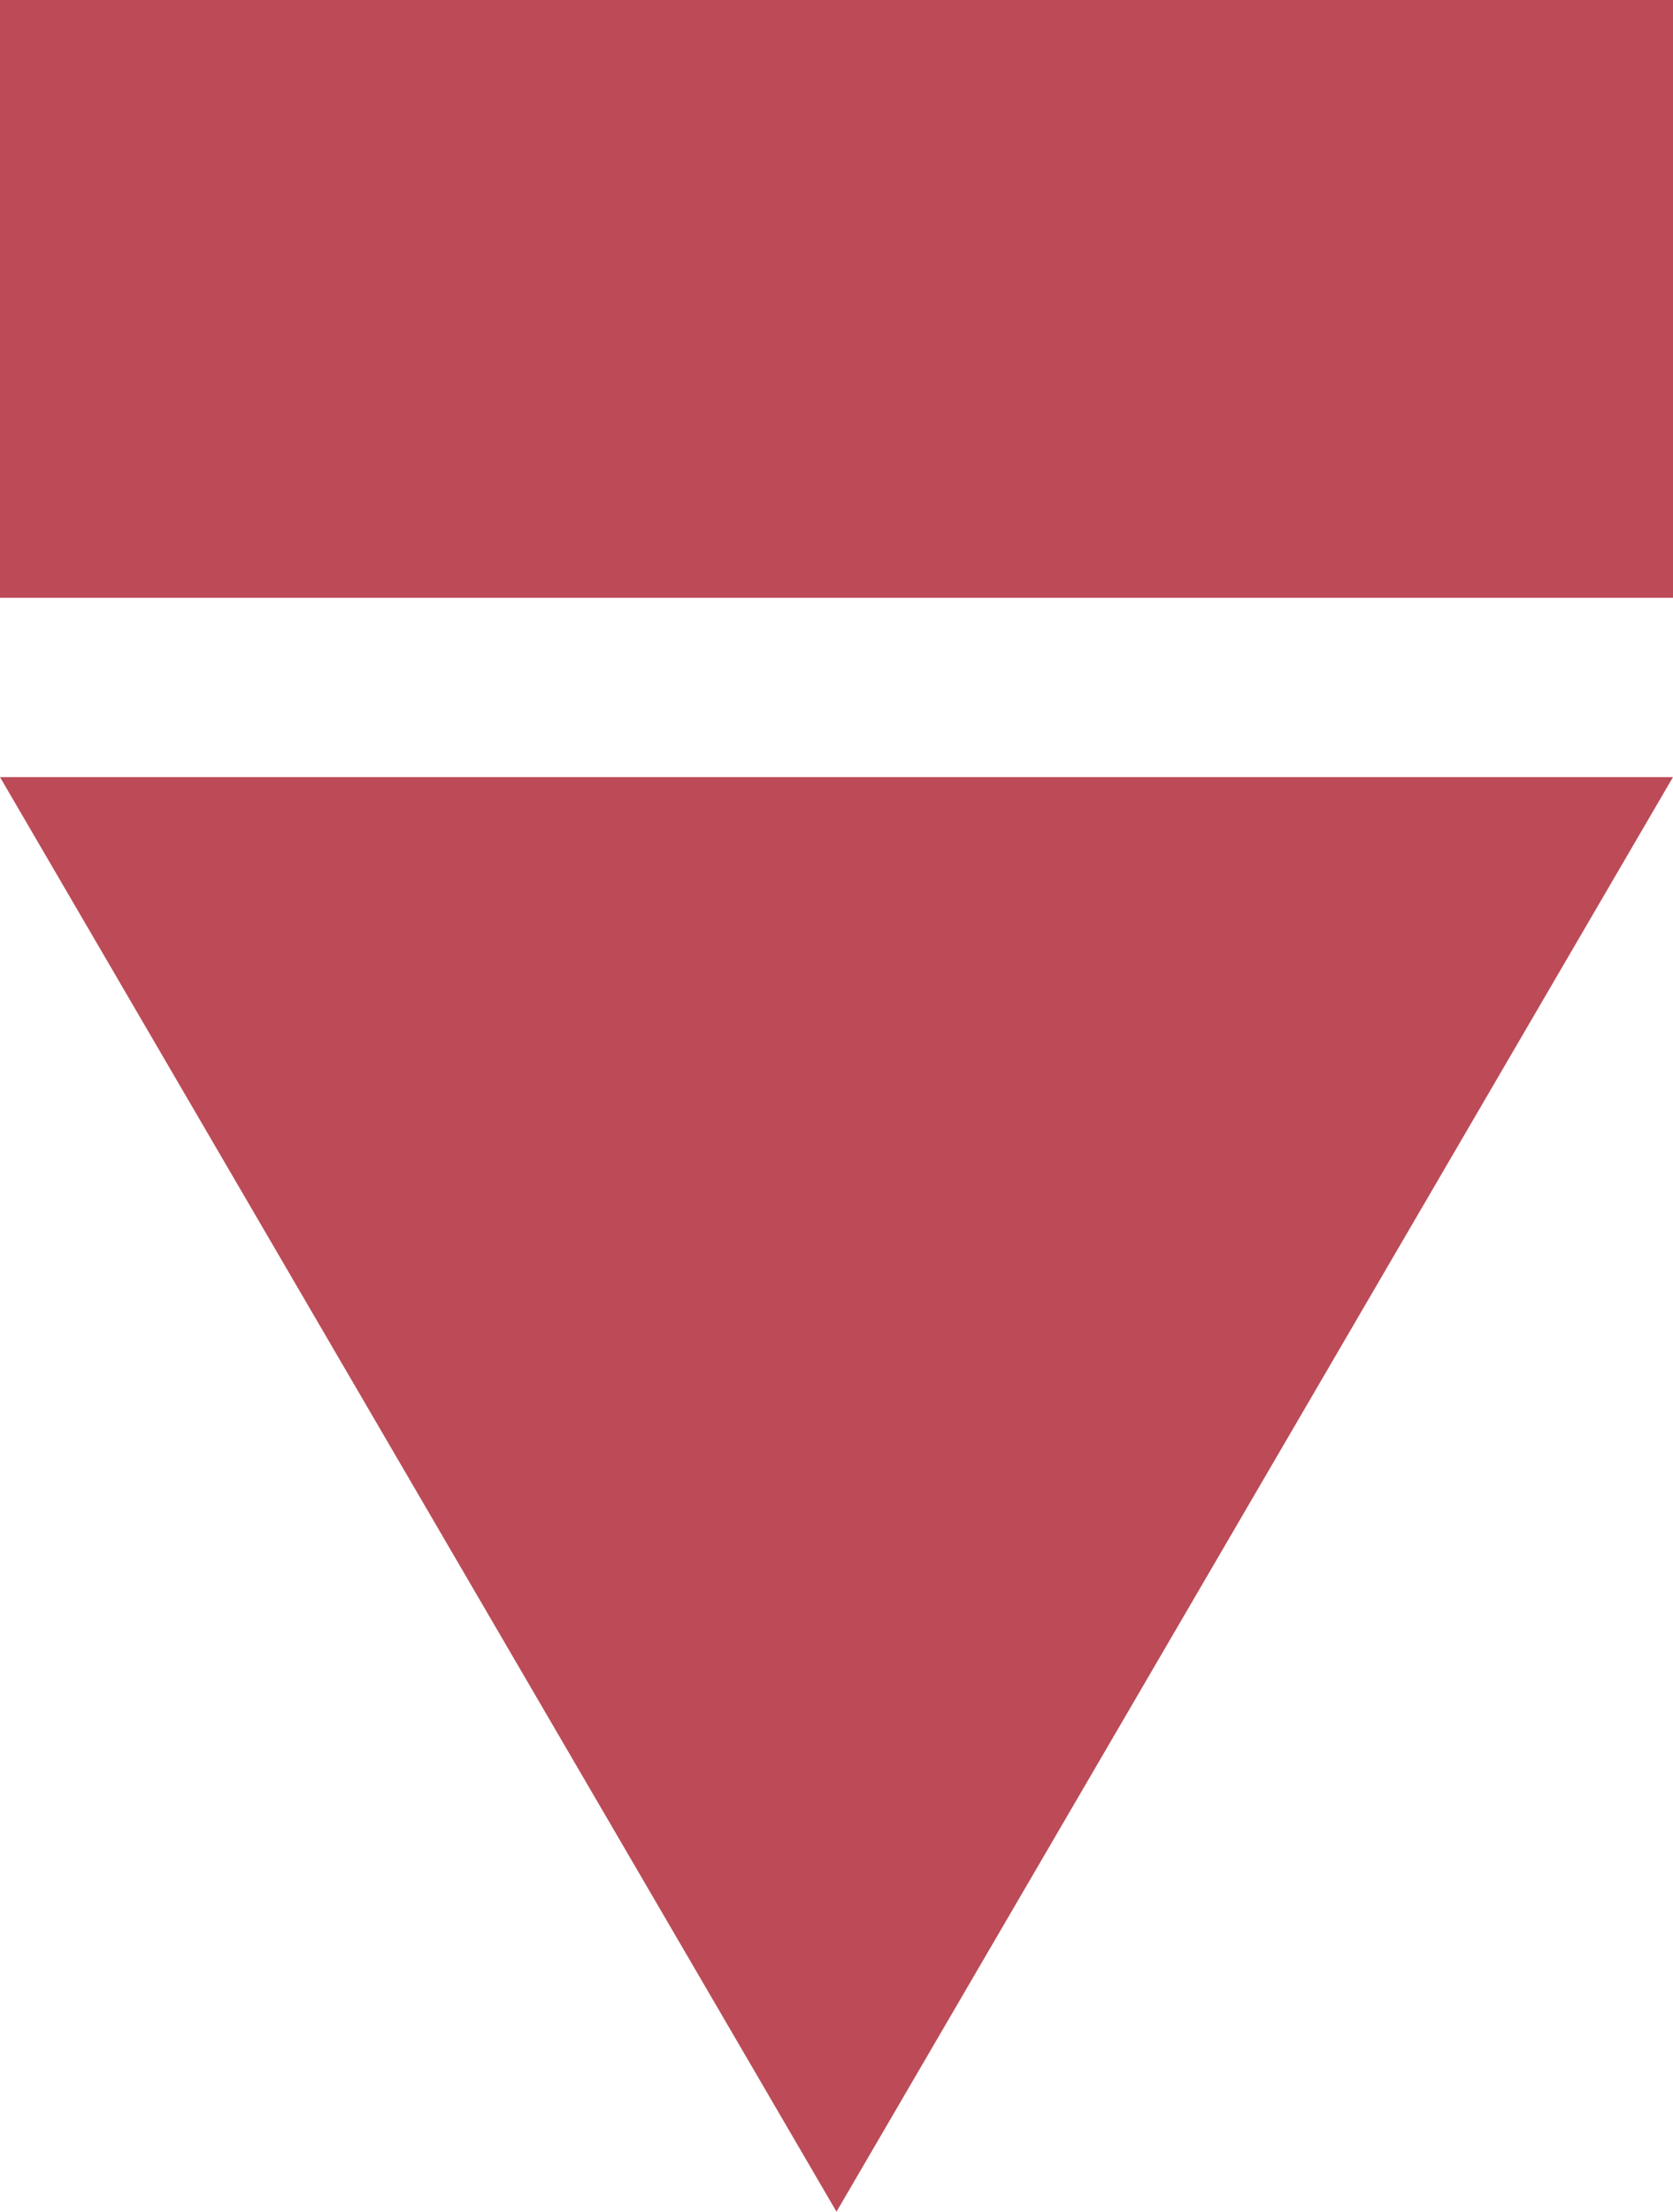 <svg xmlns="http://www.w3.org/2000/svg" width="14" height="18.5" viewBox="0 0 14 18.5">
  <g id="Group_21" data-name="Group 21" transform="translate(-305 -90)">
    <path id="Polygon_1" data-name="Polygon 1" d="M7,0l7,12H0Z" transform="translate(319 108.5) rotate(180)" fill="#bc4b57"/>
    <rect id="Rectangle_31" data-name="Rectangle 31" width="14" height="5" transform="translate(305 90)" fill="#bc4b57"/>
  </g>
</svg>
